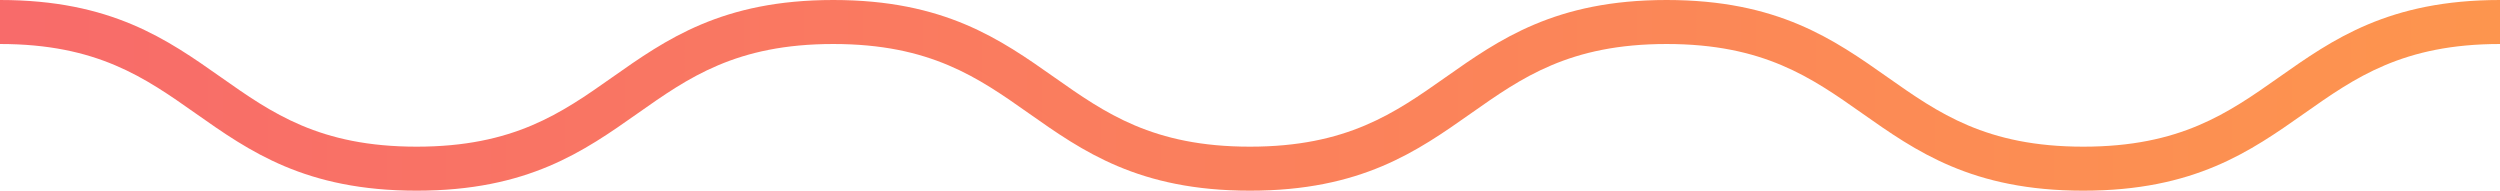 <svg width="118" height="9" viewBox="0 0 118 9" fill="none" xmlns="http://www.w3.org/2000/svg">
<path fill-rule="evenodd" clip-rule="evenodd" d="M98.331 9C93.079 9 90.441 7.143 87.889 5.346C85.501 3.665 83.245 2.077 78.663 2.077C74.081 2.077 71.826 3.665 69.438 5.346C66.886 7.143 64.248 9 58.997 9C53.746 9 51.107 7.143 48.556 5.346C46.168 3.665 43.912 2.077 39.331 2.077C34.749 2.077 32.494 3.665 30.106 5.346C27.555 7.143 24.917 9 19.665 9C14.414 9 11.776 7.143 9.225 5.346C6.837 3.665 4.582 2.077 0 2.077V0C5.251 0 7.889 1.857 10.441 3.654C12.828 5.335 15.084 6.923 19.665 6.923C24.247 6.923 26.503 5.335 28.891 3.654C31.442 1.857 34.08 0 39.331 0C44.582 0 47.22 1.857 49.772 3.654C52.16 5.335 54.415 6.923 58.997 6.923C63.579 6.923 65.834 5.335 68.222 3.654C70.774 1.857 73.412 0 78.663 0C83.915 0 86.553 1.857 89.105 3.654C91.493 5.335 93.749 6.923 98.331 6.923C102.914 6.923 105.169 5.335 107.558 3.654C110.109 1.857 112.748 0 118 0V2.077C113.417 2.077 111.161 3.665 108.773 5.346C106.221 7.143 103.583 9 98.331 9Z" fill="url(#paint0_linear)"/>
<defs>
<linearGradient id="paint0_linear" x1="0" y1="9" x2="118" y2="9" gradientUnits="userSpaceOnUse">
<stop stop-color="#F86B6A"/>
<stop offset="1" stop-color="#FD954E"/>
</linearGradient>
</defs>
</svg>
